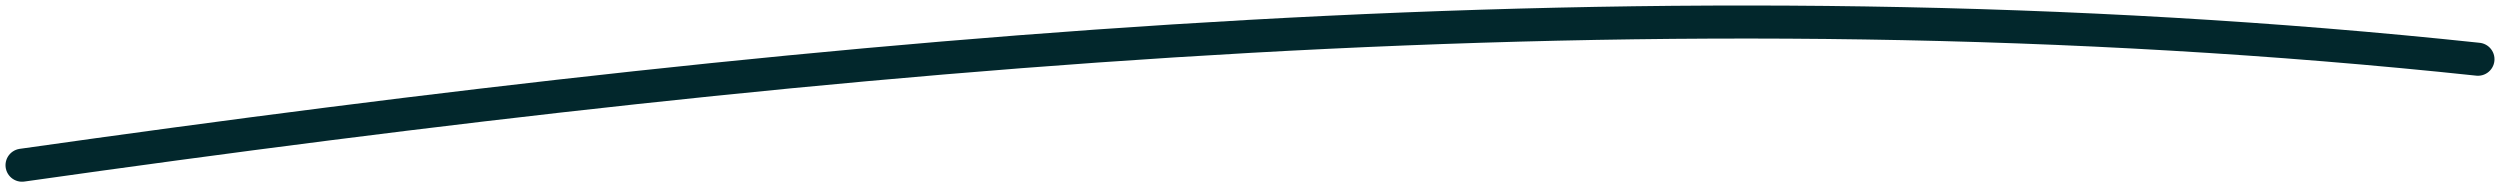 <svg width="227" height="17" viewBox="0 0 227 17" fill="none" xmlns="http://www.w3.org/2000/svg">
<path d="M2 15C76.117 4.503 150.883 -2.495 225 5.378" stroke="#02272C" stroke-width="3" stroke-miterlimit="10" stroke-linecap="round" stroke-linejoin="round"/>
</svg>

